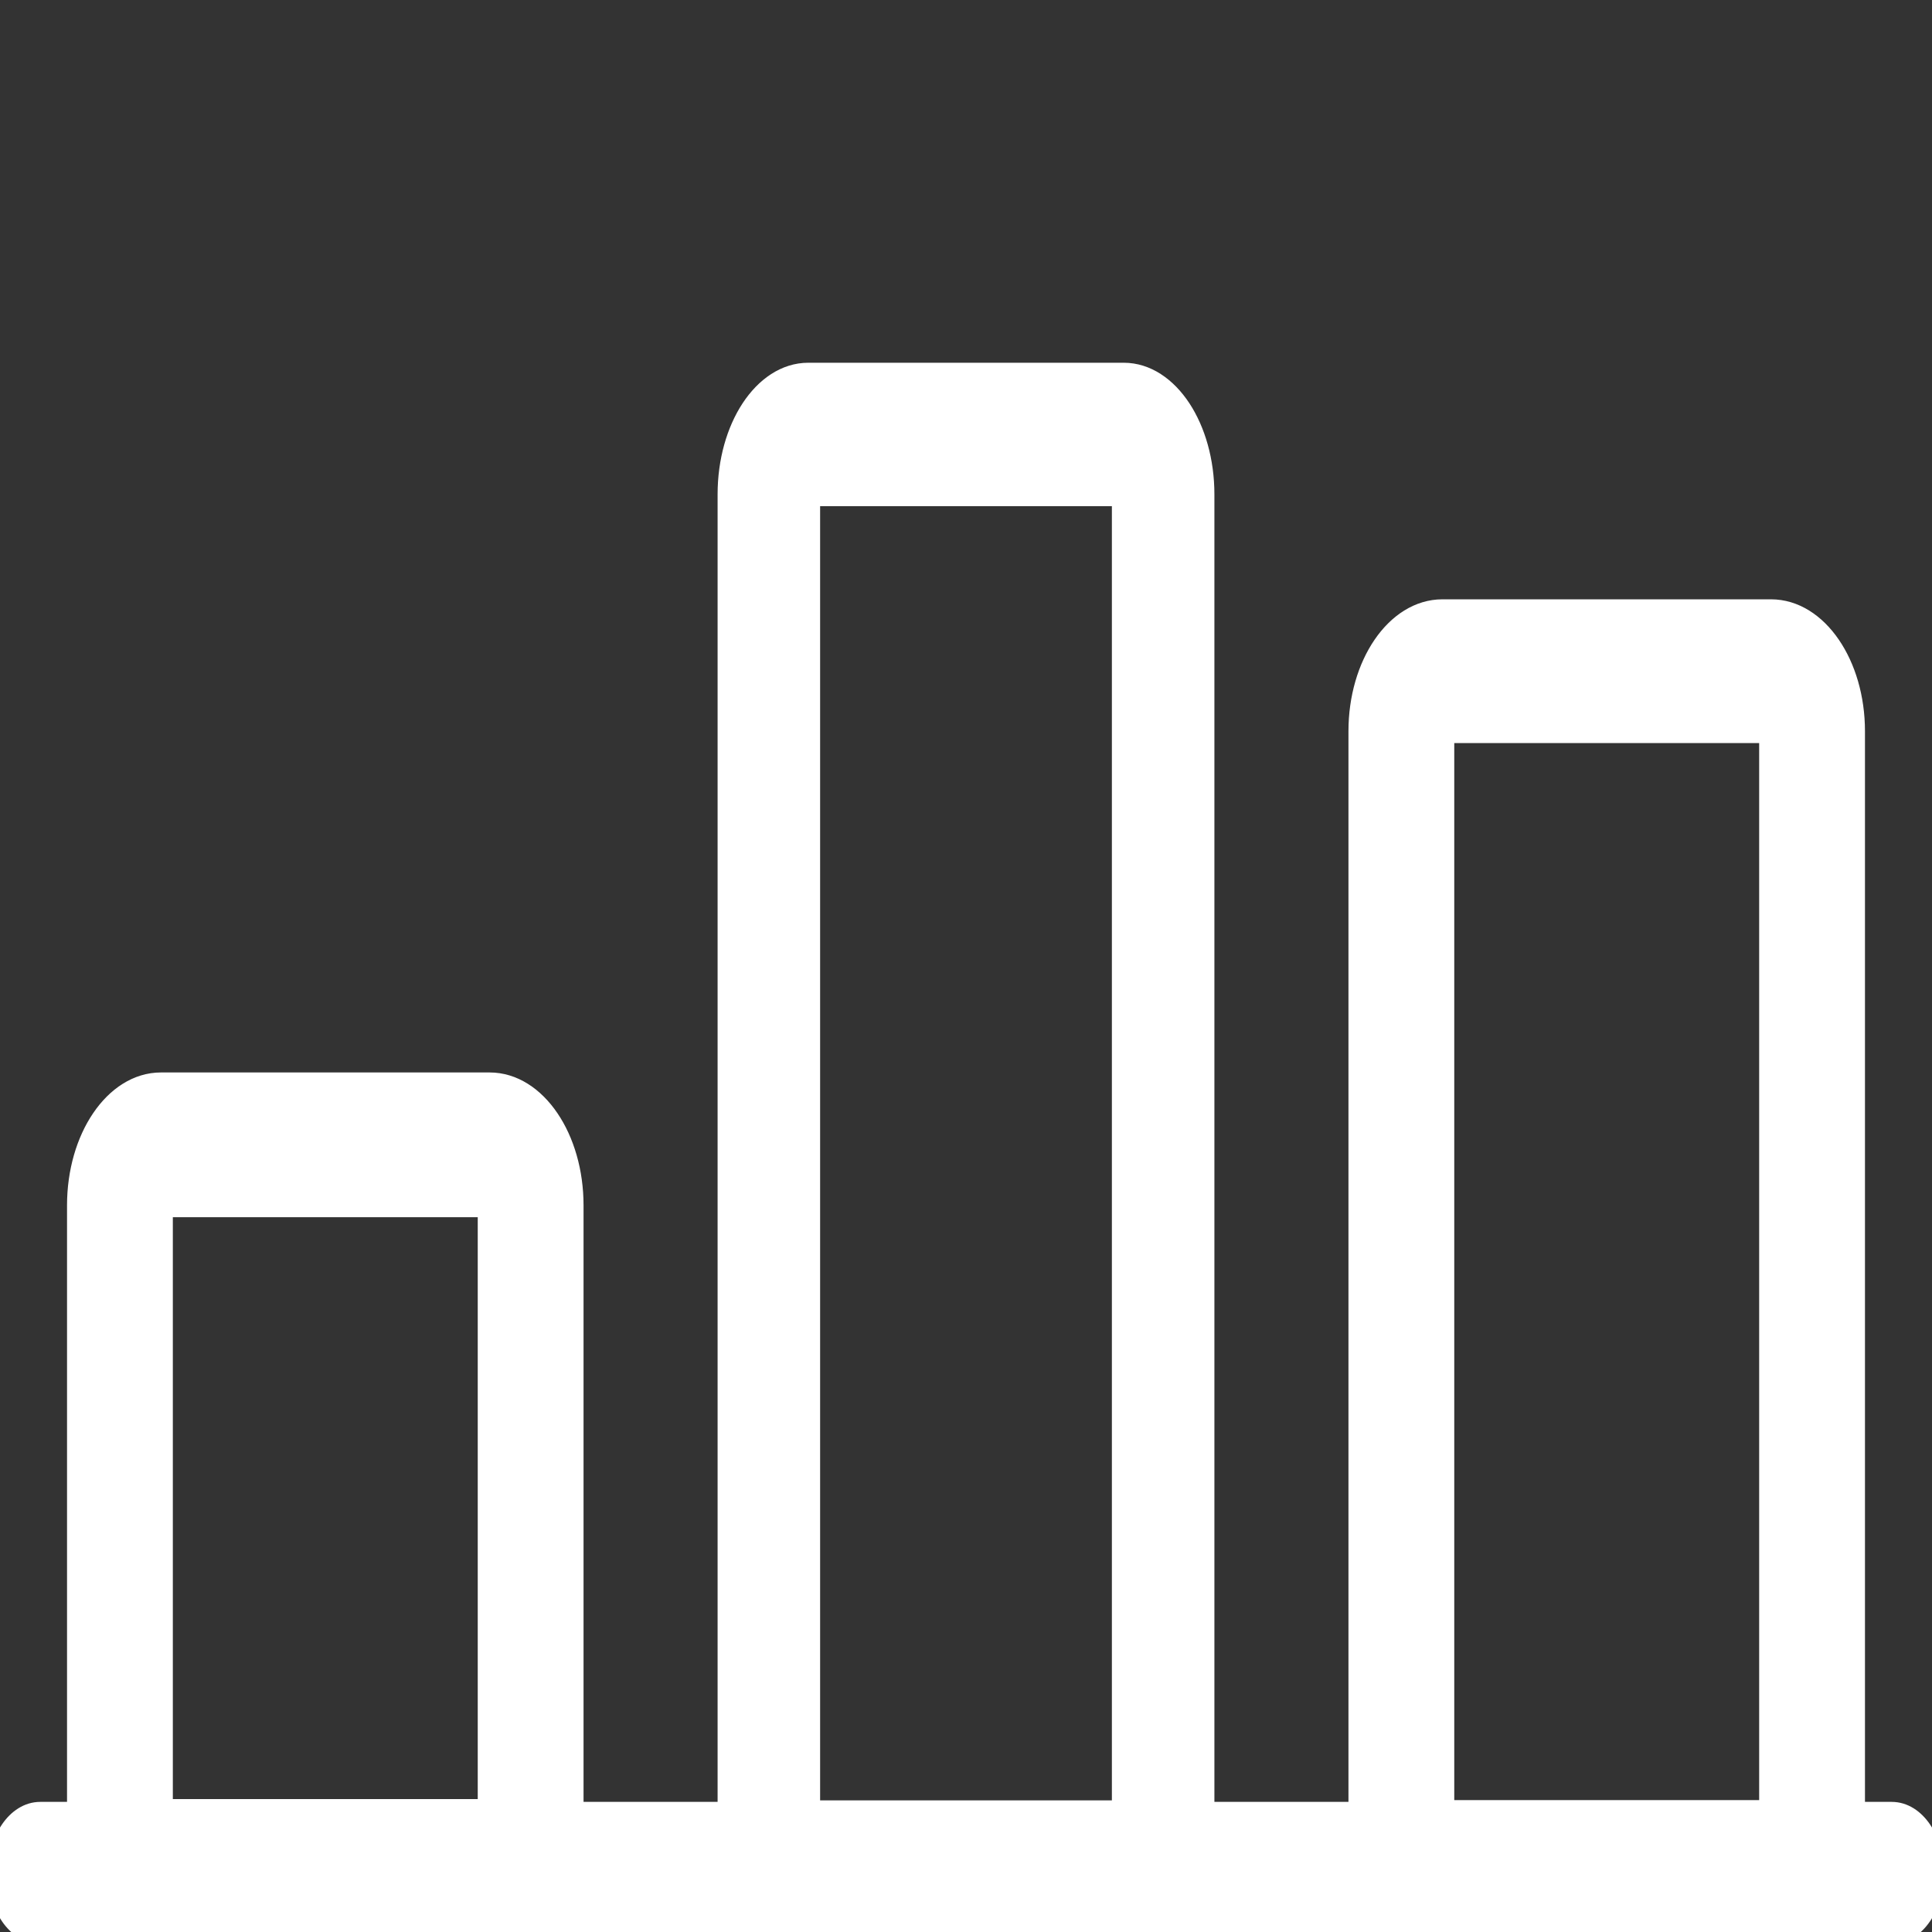<svg width="98" height="98" viewBox="0 0 98 98" fill="none" xmlns="http://www.w3.org/2000/svg">
<rect x="0" y="0" width="98" height="98" fill="#333333" stroke="none"/>
<g clip-path="url(#clip0)">
<path d="M2.042 98.3H95.958C96.651 98.3 97.243 97.887 97.65 97.29C98.057 96.691 98.3 95.88 98.3 95C98.3 94.12 98.057 93.309 97.65 92.71C97.243 92.113 96.651 91.7 95.958 91.7H2.042C1.349 91.7 0.757 92.113 0.35 92.71C-0.057 93.309 -0.3 94.12 -0.3 95C-0.3 95.88 -0.057 96.691 0.35 97.29C0.757 97.887 1.349 98.3 2.042 98.3Z" fill="white" stroke="white" stroke-width="0.6"/>
<path d="M6.083 98.3H26.917C27.621 98.3 28.224 97.879 28.638 97.269C29.053 96.657 29.3 95.828 29.3 94.929V61.143C29.3 59.398 28.82 57.802 28.027 56.634C27.237 55.467 26.113 54.7 24.833 54.7H8.167C6.887 54.7 5.763 55.467 4.973 56.634C4.181 57.802 3.7 59.398 3.7 61.143V94.929C3.7 95.828 3.947 96.657 4.362 97.269C4.776 97.879 5.379 98.3 6.083 98.3ZM24.533 61.443V91.557H8.467V61.443H24.533Z" fill="white" stroke="white" stroke-width="0.6"/>
<path d="M39 98.3H59C59.685 98.3 60.268 97.878 60.665 97.275C61.063 96.669 61.3 95.85 61.3 94.962V25.077C61.3 23.352 60.839 21.774 60.079 20.618C59.32 19.465 58.238 18.7 57 18.7H41C39.762 18.7 38.68 19.465 37.921 20.618C37.161 21.774 36.7 23.352 36.7 25.077V94.962C36.7 95.85 36.937 96.669 37.335 97.275C37.732 97.878 38.315 98.3 39 98.3ZM56.7 25.377V91.623H41.3V25.377H56.7Z" fill="white" stroke="white" stroke-width="0.6"/>
<path d="M71.083 98.3H91.917C92.62 98.3 93.223 97.883 93.637 97.277C94.053 96.67 94.3 95.848 94.3 94.954V37.091C94.3 35.36 93.819 33.777 93.027 32.618C92.236 31.46 91.112 30.7 89.833 30.7H73.167C71.888 30.7 70.764 31.46 69.973 32.618C69.181 33.777 68.7 35.36 68.7 37.091V94.954C68.7 95.848 68.947 96.67 69.363 97.277C69.777 97.883 70.38 98.3 71.083 98.3ZM89.533 37.391V91.609H73.467V37.391H89.533Z" fill="white" stroke="white" stroke-width="0.6"/>
</g>
<defs>
<clipPath id="clip0">
<rect width="98" height="98" fill="white"/>
</clipPath>
</defs>
</svg>
